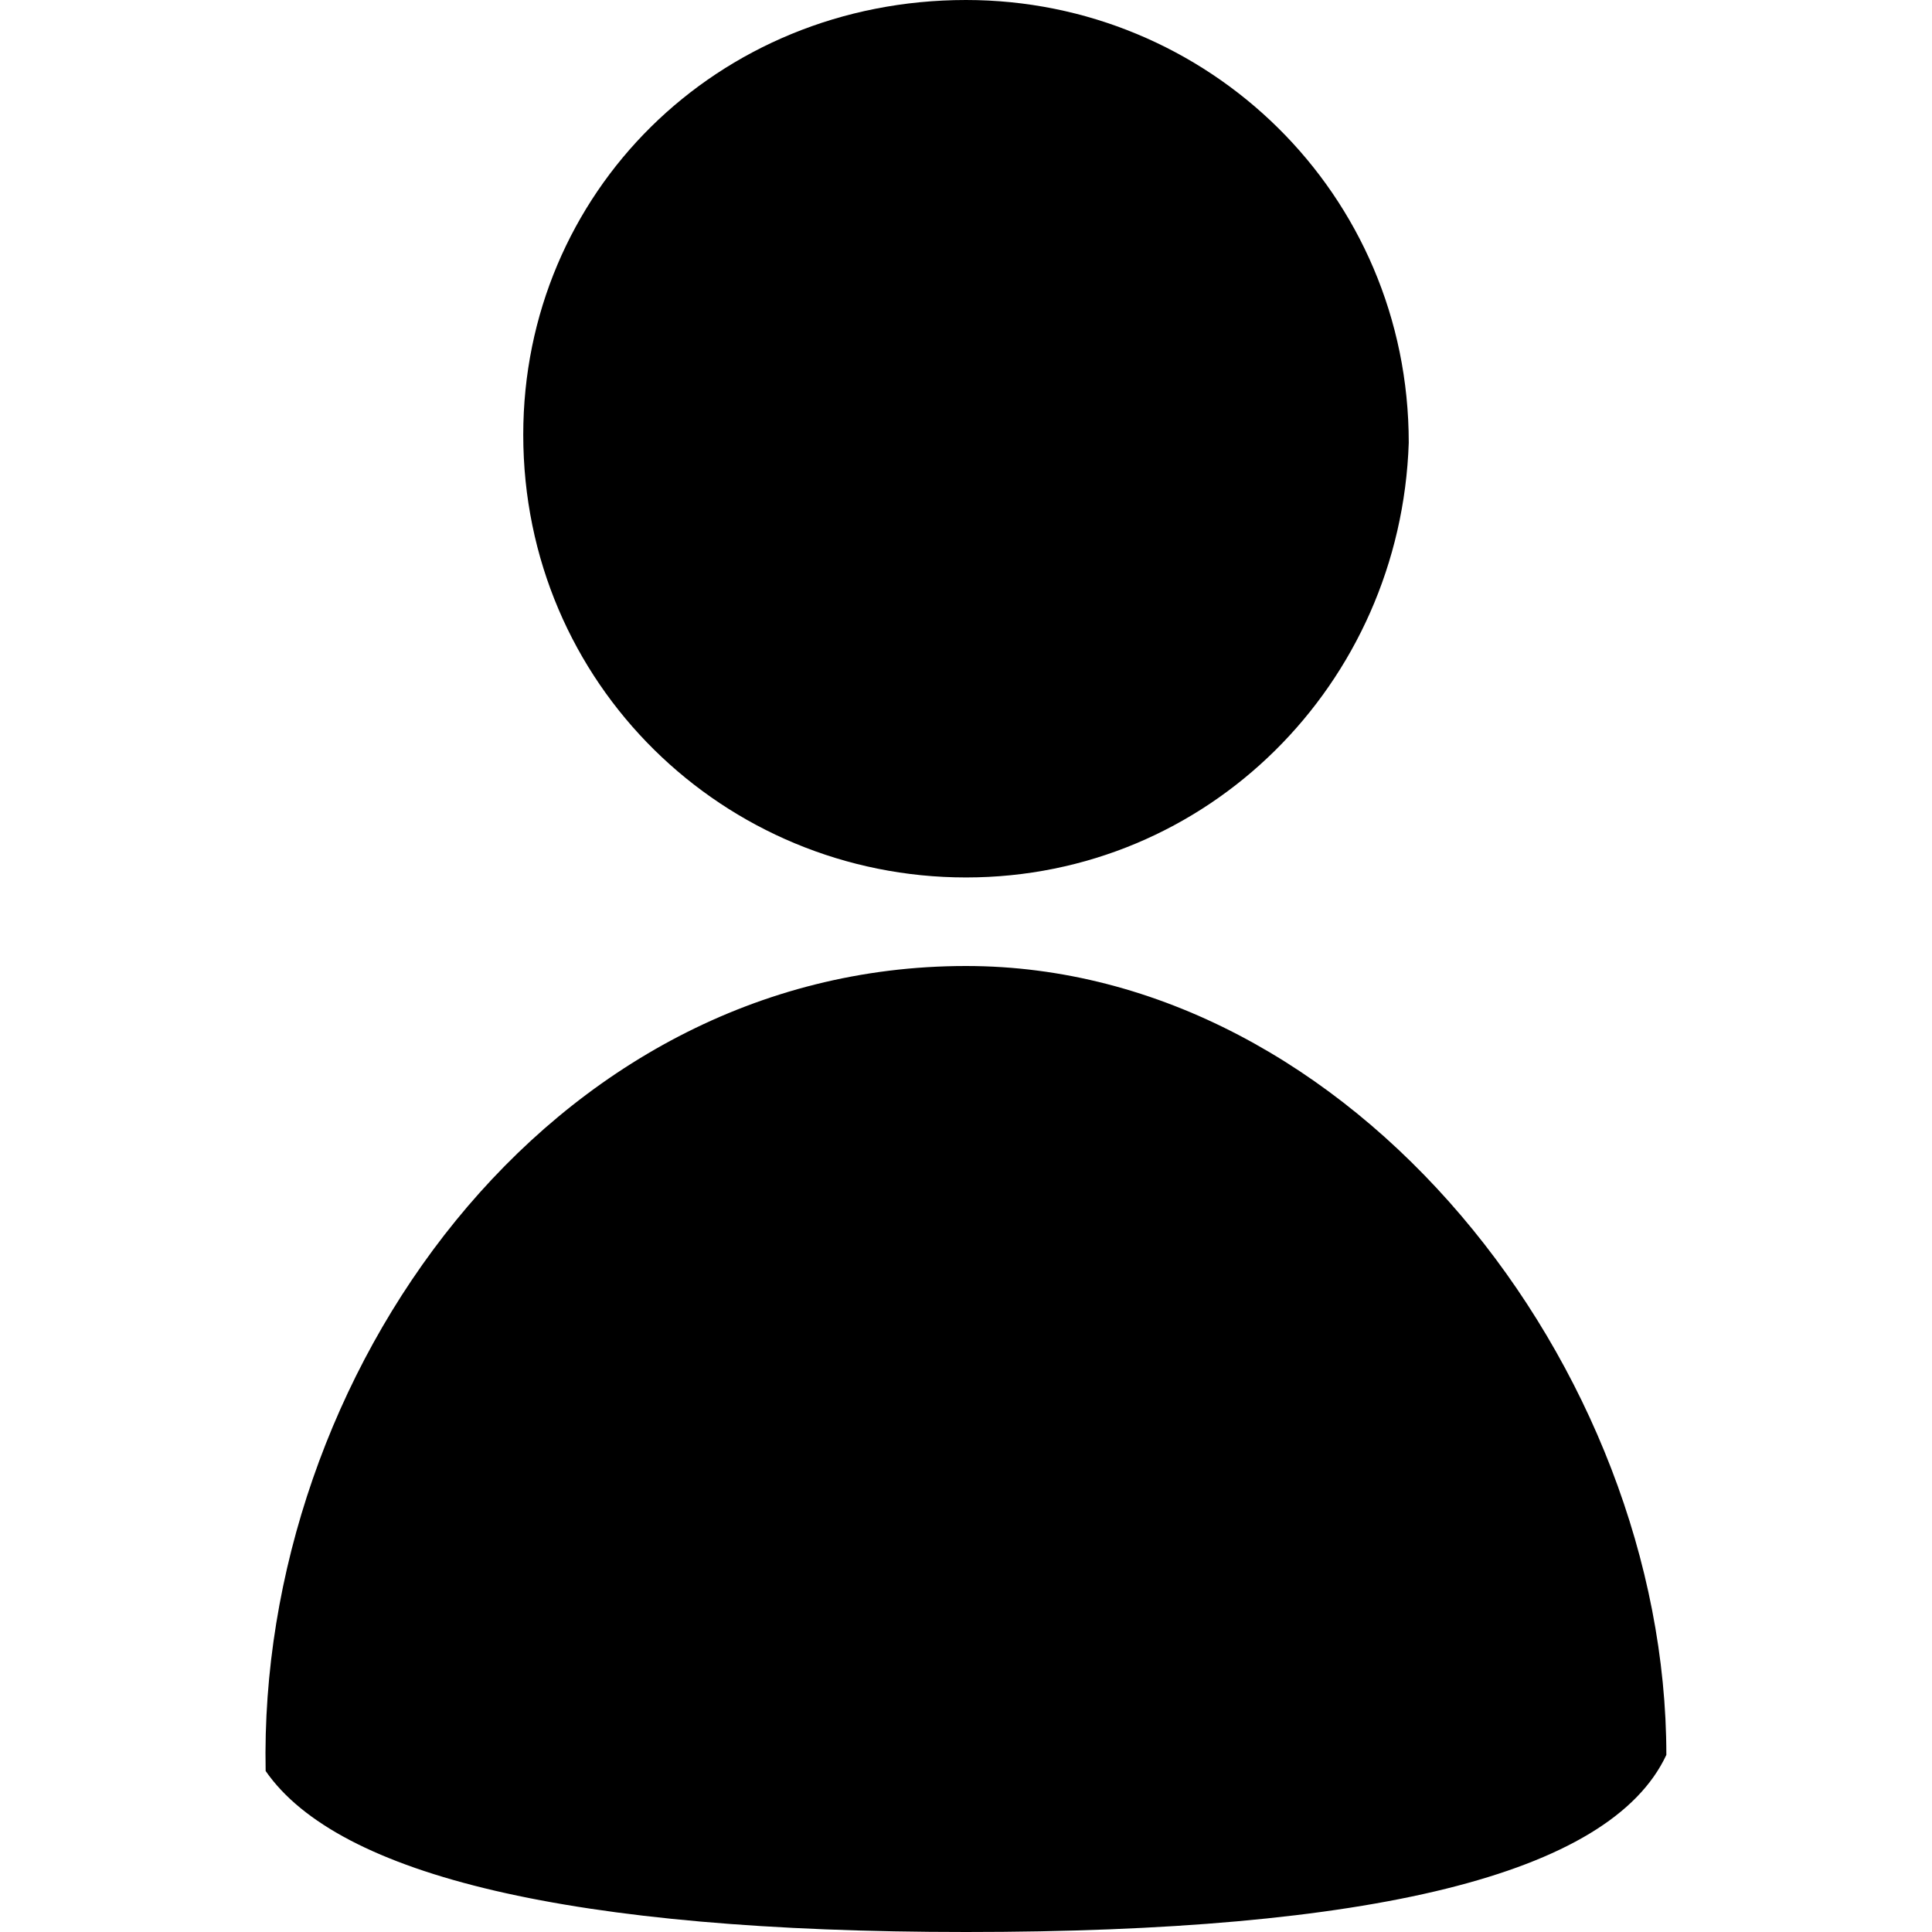 <svg xmlns="http://www.w3.org/2000/svg" viewBox="0 0 24 24"><path fill="currentColor" d="M3.3 22c-.1-4.9 3.5-10 8.7-10 4.8 0 8.7 5 8.7 9.8C20 23.3 17 24 12 24c-4.9 0-7.8-.7-8.7-2zM12 10.9c-3 0-5.5-2.4-5.5-5.5C6.5 2.4 8.9 0 12 0c3 0 5.5 2.4 5.5 5.5-.1 3-2.5 5.4-5.5 5.4z"/></svg>